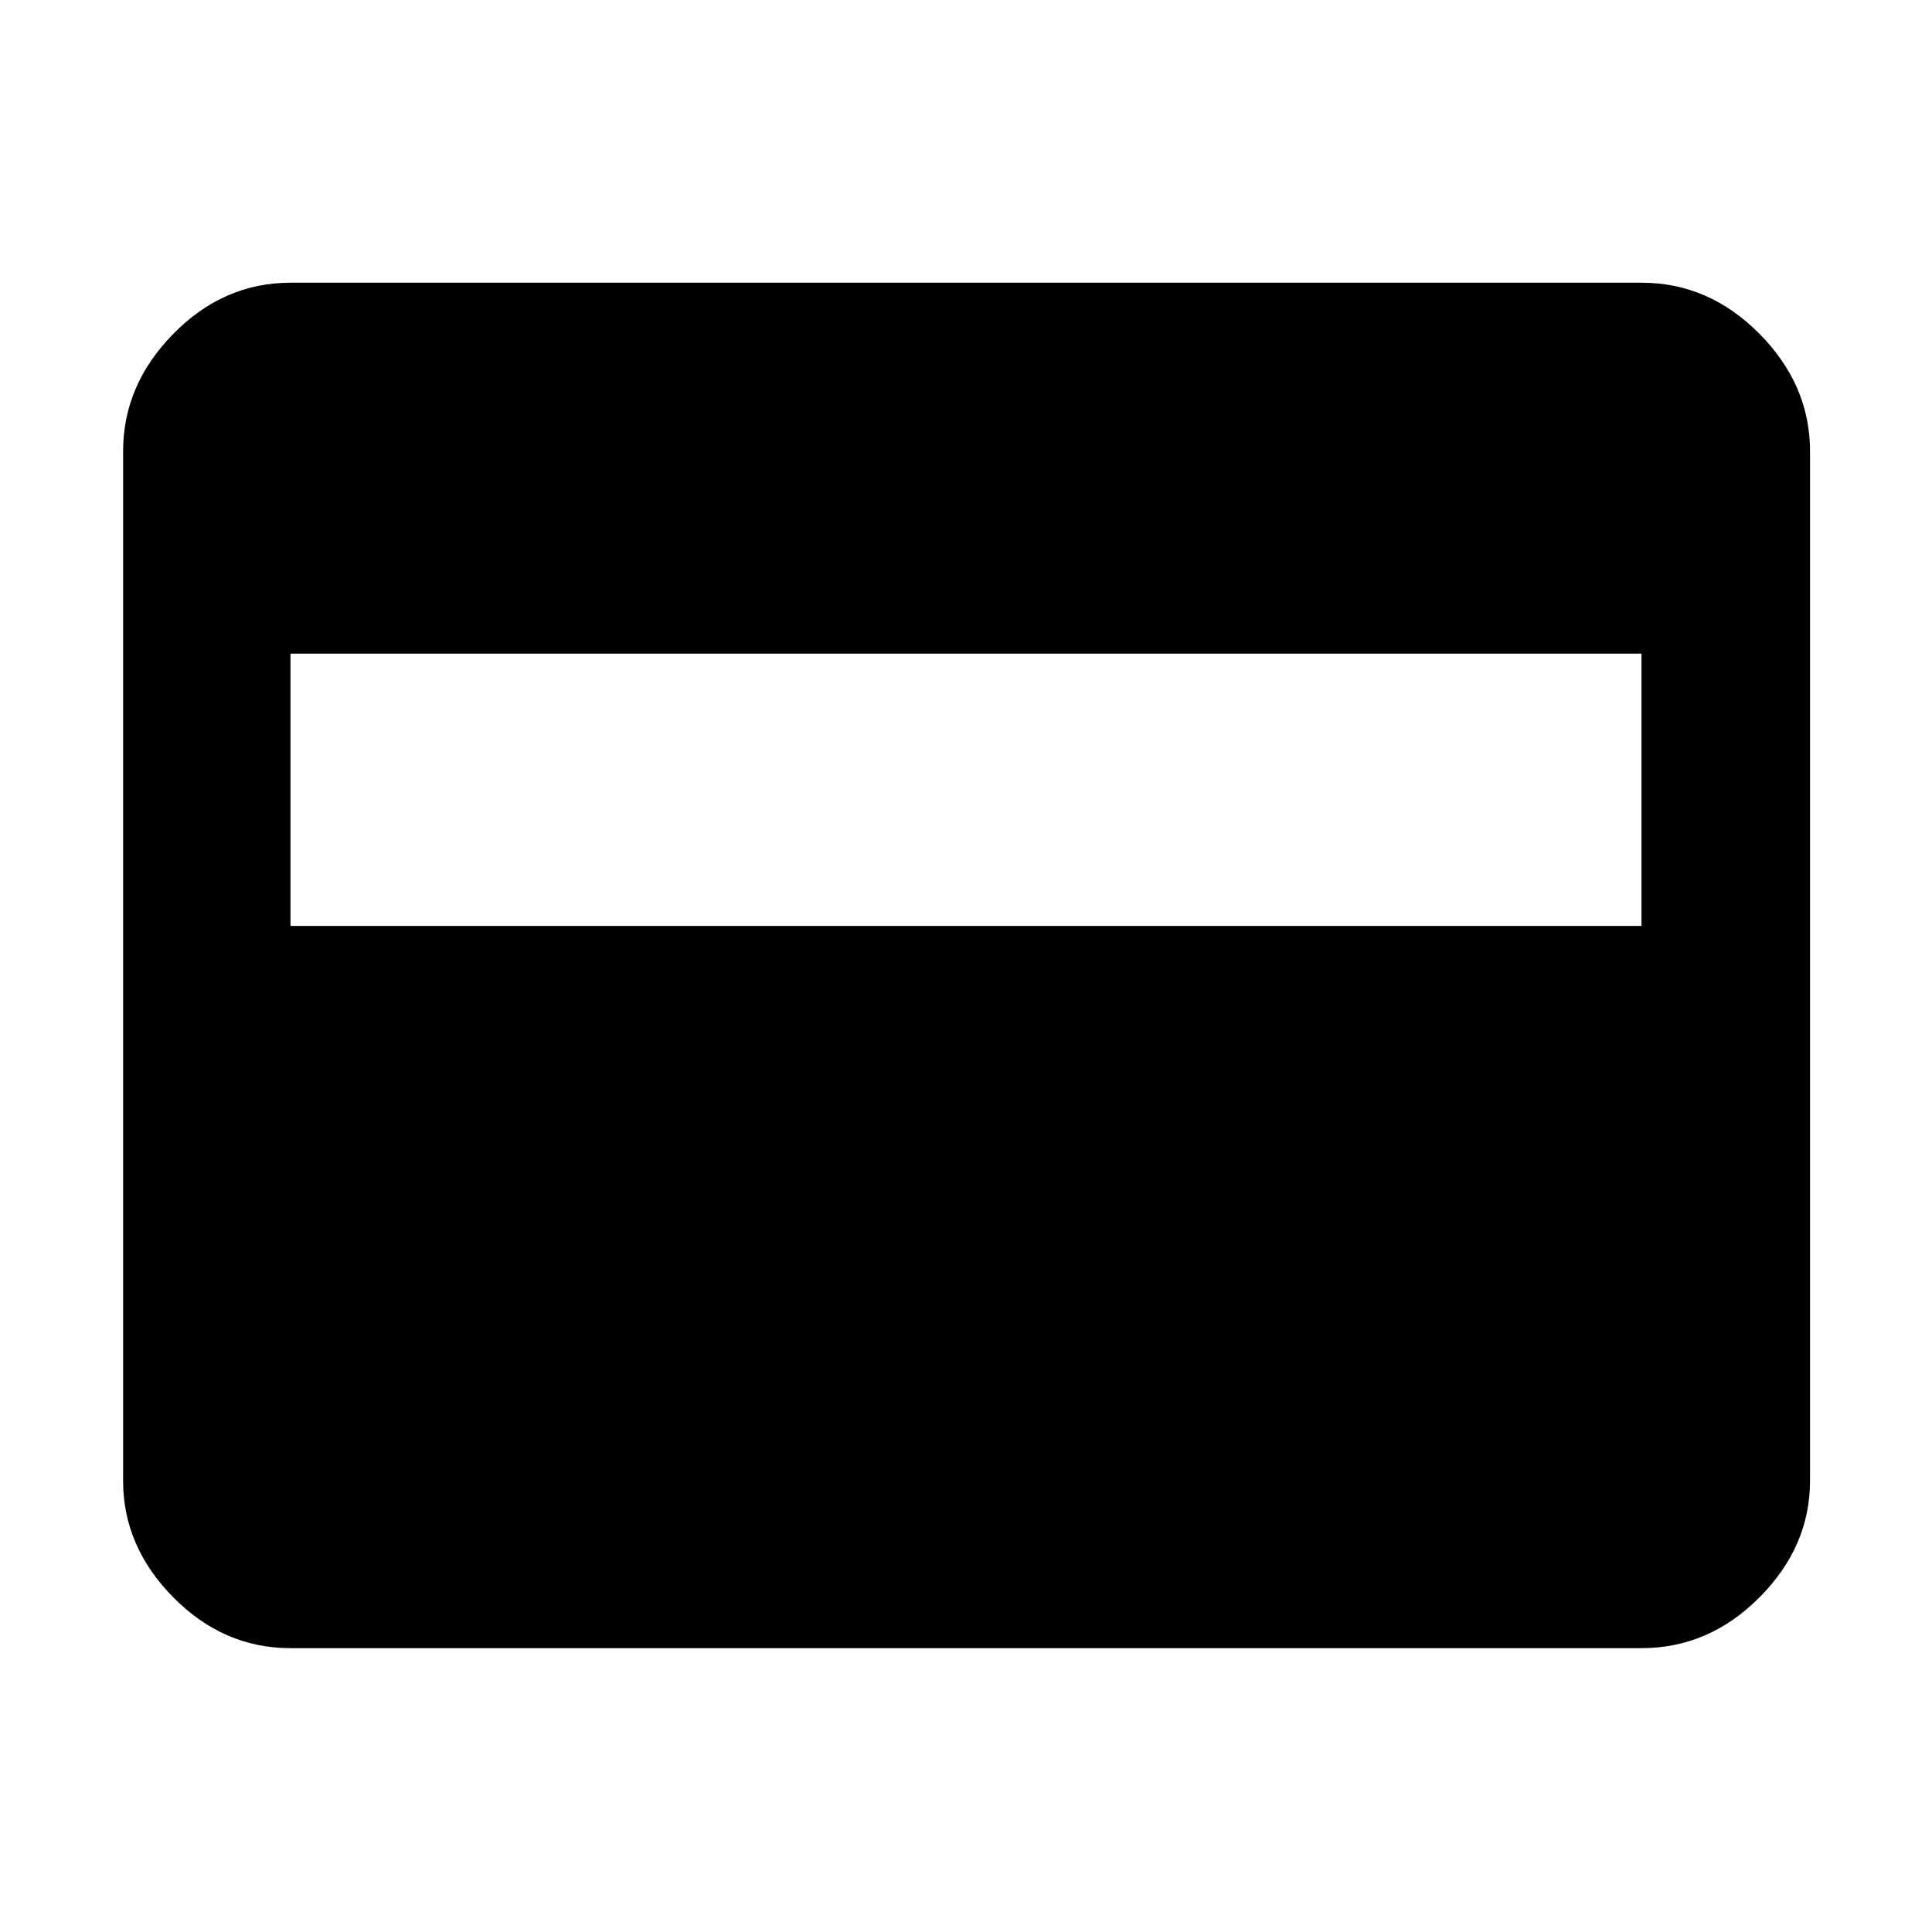 <svg xmlns="http://www.w3.org/2000/svg" height="48" viewBox="0 -960 960 960" width="48"><path d="M144.35-141.04q-33.28 0-58.23-25.24-24.95-25.23-24.95-57.94v-511.56q0-32.95 24.95-58.34 24.95-25.4 58.23-25.4h671.3q33.51 0 58.63 25.4 25.11 25.39 25.11 58.34v511.56q0 32.71-25.11 57.94-25.12 25.24-58.63 25.24h-671.3Zm0-358.87h671.3v-135.31h-671.3v135.31Z"/></svg>